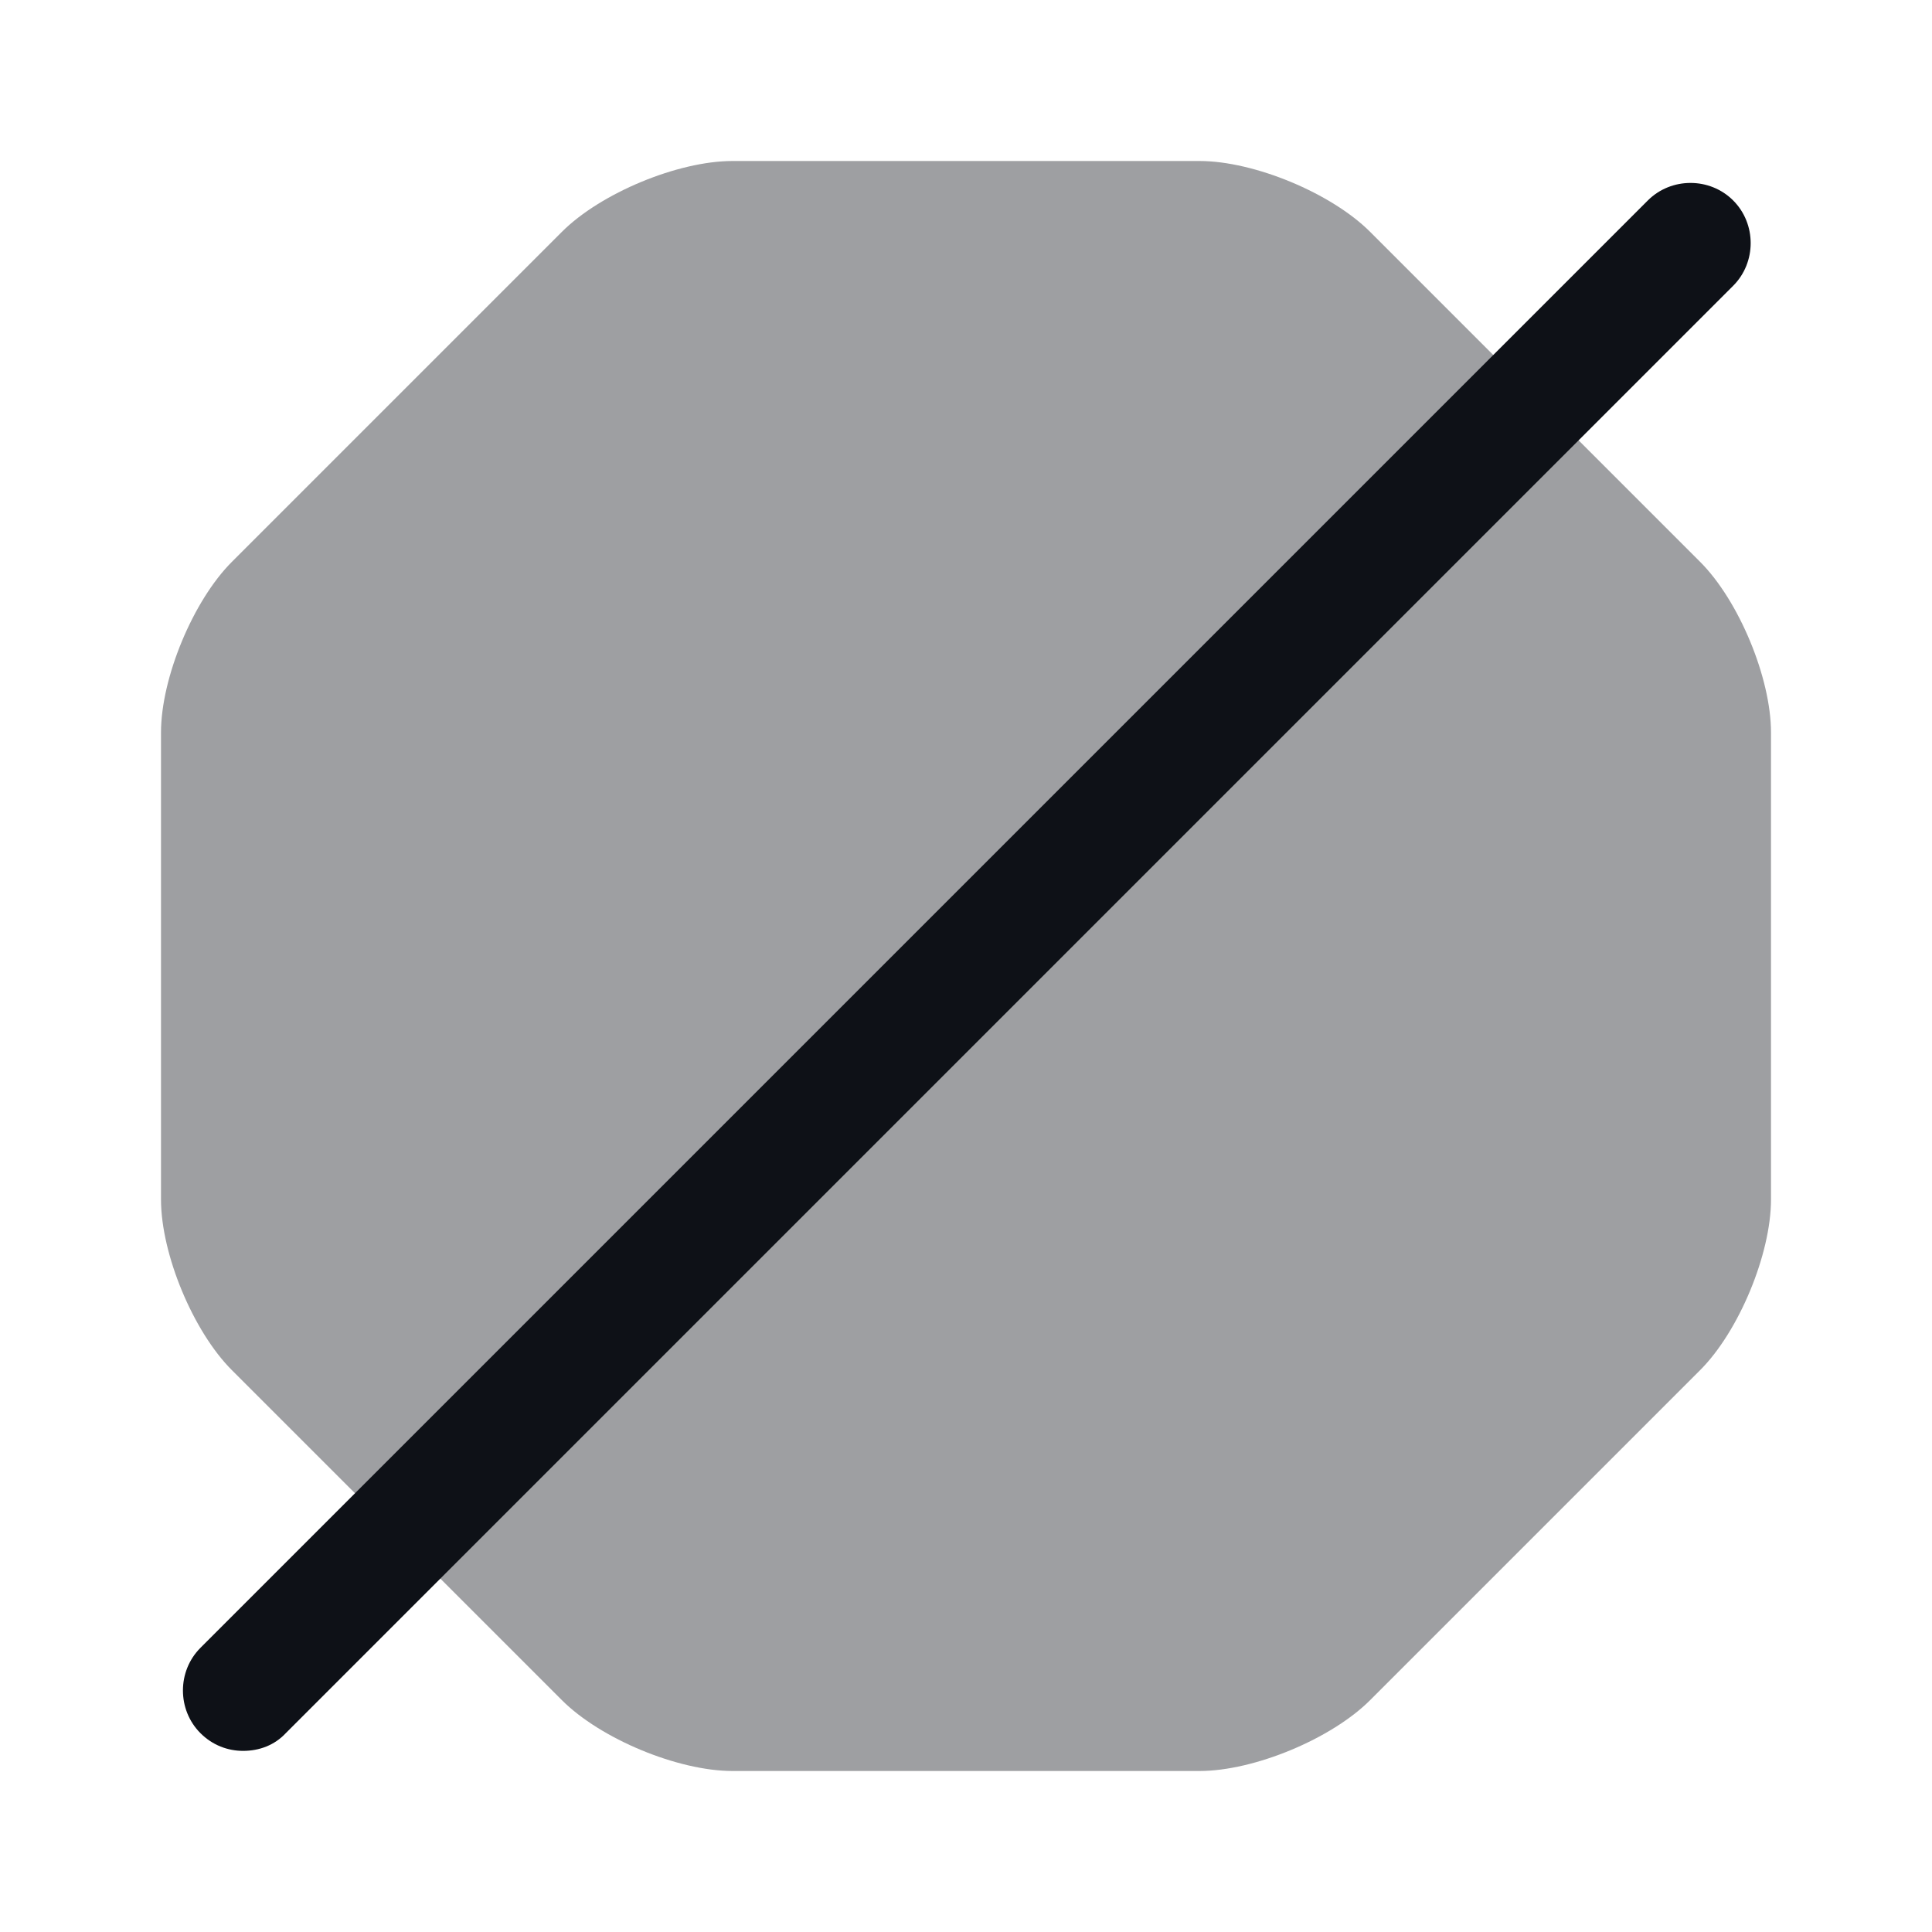 <svg width="24" height="24" viewBox="0 0 24 24" fill="none" xmlns="http://www.w3.org/2000/svg">
<path opacity="0.4" d="M14.9 2H9.1C8.42 2 7.46 2.4 6.98 2.88L2.88 6.98C2.4 7.46 2 8.42 2 9.1V14.9C2 15.58 2.4 16.54 2.88 17.02L6.98 21.12C7.46 21.6 8.42 22 9.1 22H14.9C15.58 22 16.54 21.6 17.02 21.12L21.12 17.02C21.6 16.54 22 15.58 22 14.9V9.1C22 8.42 21.6 7.46 21.12 6.98L17.02 2.88C16.54 2.4 15.58 2 14.9 2Z" fill="#0E1117"/>
<path d="M3.02 21.75C2.83 21.75 2.64 21.68 2.49 21.53C2.2 21.24 2.2 20.76 2.49 20.47L20.47 2.49C20.76 2.2 21.24 2.2 21.53 2.49C21.82 2.78 21.82 3.26 21.53 3.55L3.55 21.53C3.41 21.68 3.22 21.75 3.02 21.75Z" fill="#0E1117"/>
</svg>

